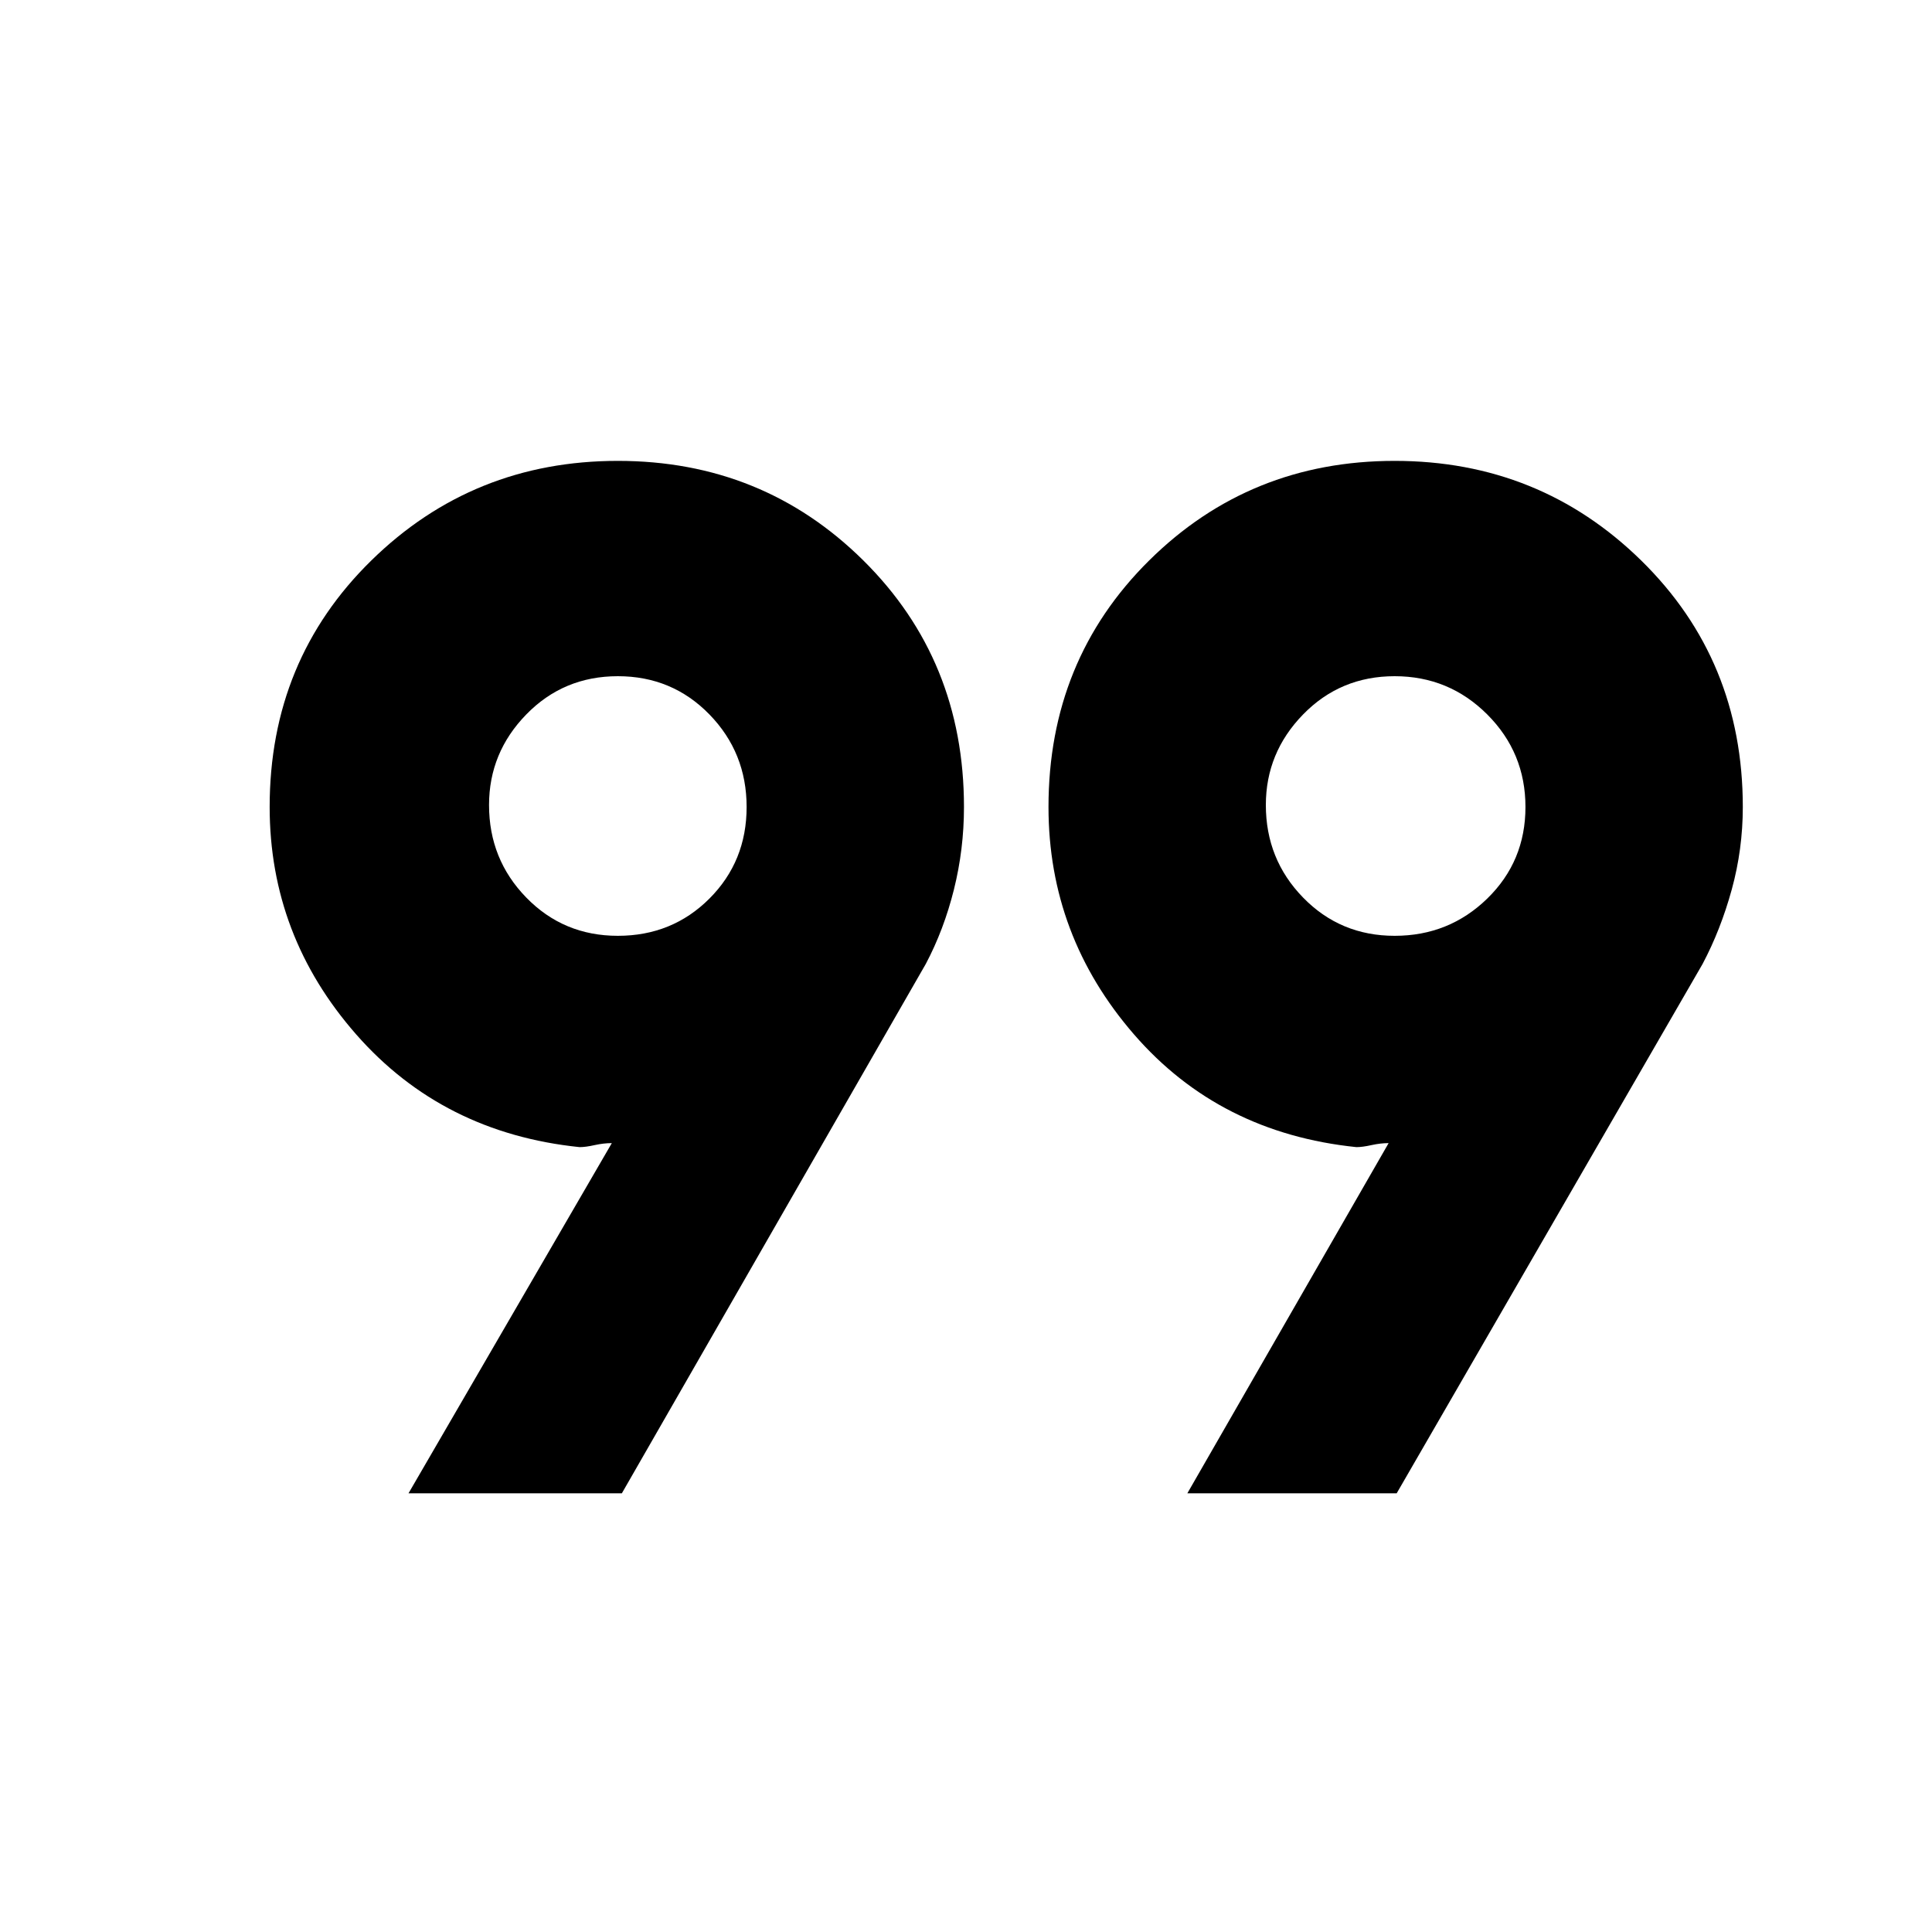 <svg xmlns="http://www.w3.org/2000/svg" height="40" width="40"><path d="M8.458 30.917 12.667 23.667Q12.5 23.667 12.312 23.708Q12.125 23.75 12 23.75Q9.167 23.458 7.375 21.417Q5.583 19.375 5.583 16.708Q5.583 13.667 7.688 11.604Q9.792 9.542 12.792 9.542Q15.792 9.542 17.875 11.604Q19.958 13.667 19.958 16.708Q19.958 17.583 19.75 18.417Q19.542 19.25 19.167 19.958L12.875 30.917ZM24.583 30.917 28.75 23.667Q28.583 23.667 28.396 23.708Q28.208 23.75 28.083 23.75Q25.25 23.458 23.479 21.417Q21.708 19.375 21.708 16.708Q21.708 13.667 23.792 11.604Q25.875 9.542 28.875 9.542Q31.875 9.542 33.979 11.604Q36.083 13.667 36.083 16.708Q36.083 17.583 35.854 18.417Q35.625 19.25 35.25 19.958L28.917 30.917ZM12.792 19.375Q13.917 19.375 14.688 18.604Q15.458 17.833 15.458 16.708Q15.458 15.583 14.688 14.792Q13.917 14 12.792 14Q11.667 14 10.896 14.792Q10.125 15.583 10.125 16.667Q10.125 17.792 10.896 18.583Q11.667 19.375 12.792 19.375ZM28.875 19.375Q30 19.375 30.792 18.604Q31.583 17.833 31.583 16.708Q31.583 15.583 30.792 14.792Q30 14 28.875 14Q27.75 14 26.979 14.792Q26.208 15.583 26.208 16.667Q26.208 17.792 26.979 18.583Q27.75 19.375 28.875 19.375Z"/></svg>
